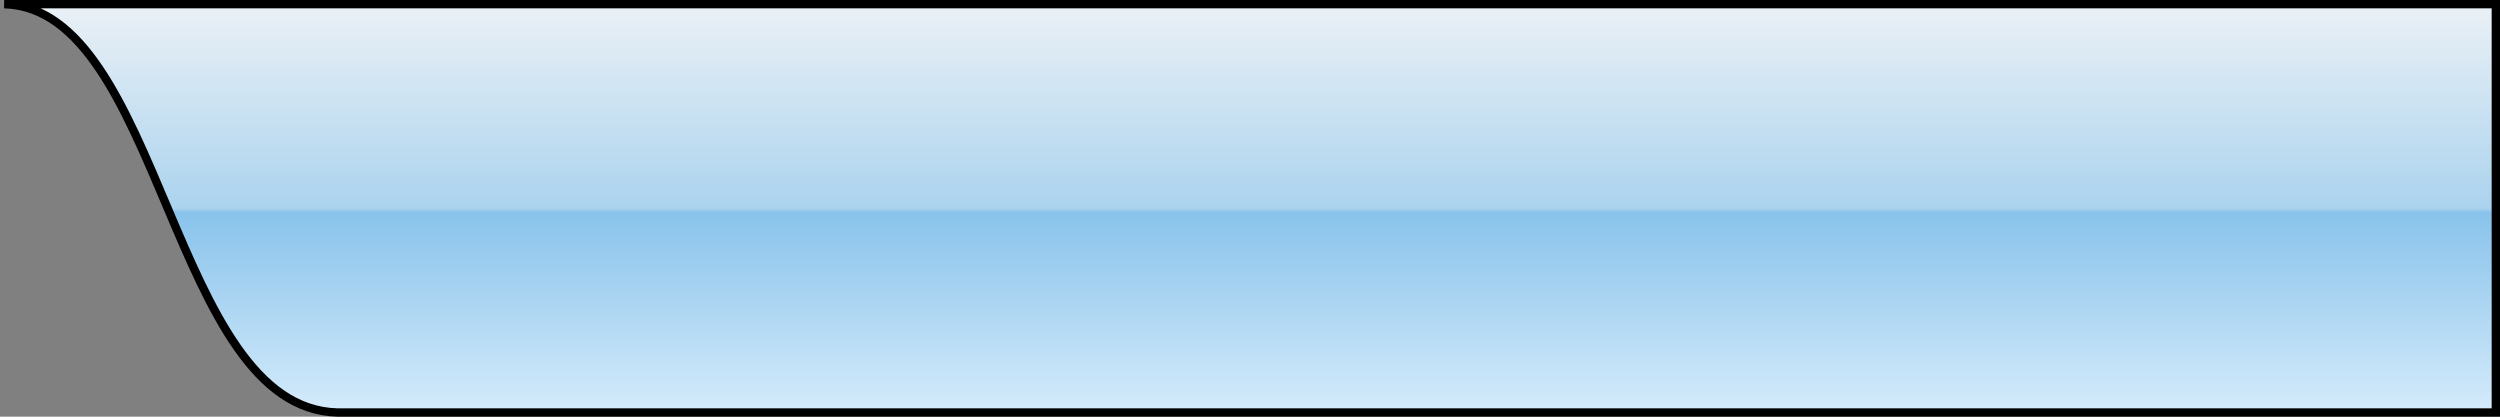 <?xml version="1.0"?>
<svg xmlns="http://www.w3.org/2000/svg" viewBox="0 0 300 50">
   <rect x="0" y="0" width="300" height="50" fill="#808080" stroke="none"/>
   <defs>
      <linearGradient id="gradMain" x1="0%" y1="0%" x2="0%" y2="100%">
         <stop offset="0%" style="stop-color:rgb(235,241,246); stop-opacity:1" />
         <stop offset="50%" style="stop-color:rgb(171,211,238); stop-opacity:1" />
         <stop offset="51%" style="stop-color:rgb(137,195,235); stop-opacity:1" />
         <stop offset="100%" style="stop-color:rgb(213,235,251); stop-opacity:1" />
      </linearGradient>
   </defs>
   <path d="m 299.5,0.5 -299,0 c 19,0.5 20,48.5 40,49 l 259,0 z" style="fill:url(#gradMain); stroke:#000000"/>
</svg>